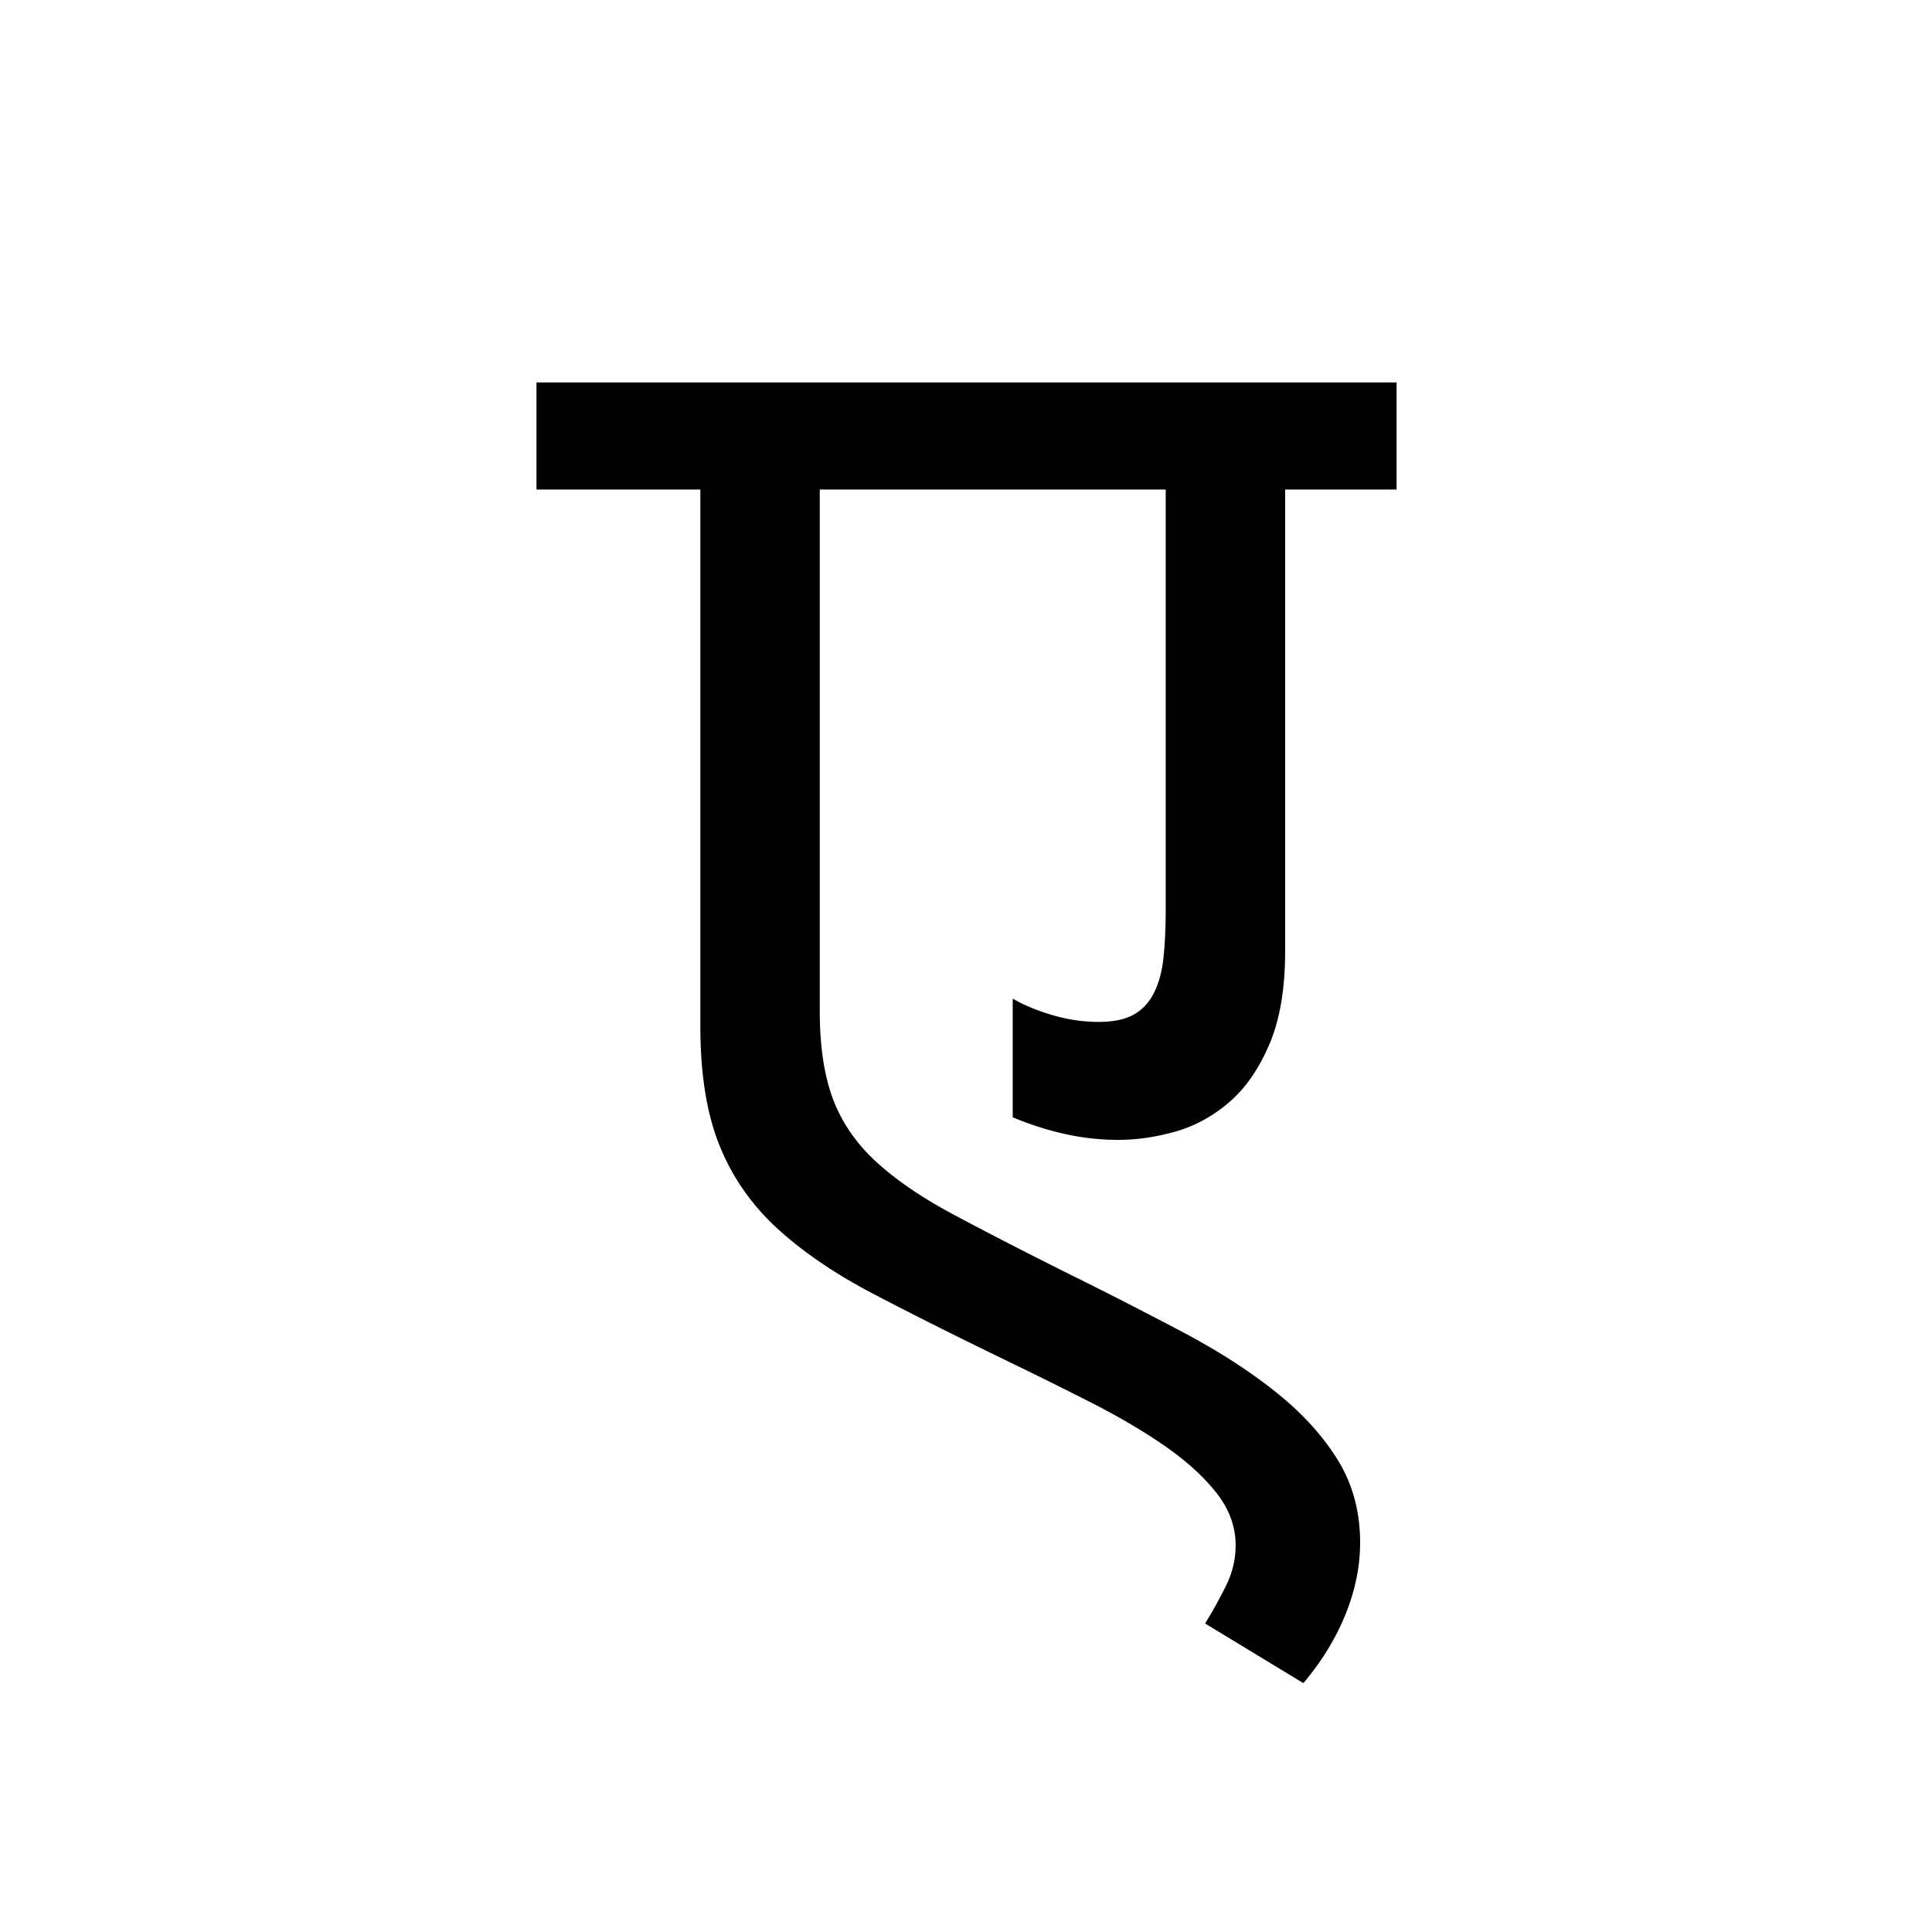<?xml version='1.0' encoding='UTF-8'?>
<svg xmlns="http://www.w3.org/2000/svg" xmlns:xlink="http://www.w3.org/1999/xlink" width="250px" height="250px" viewBox="0 0 250 250" y="0px" x="0px" enable-background="new 0 0 250 250"><defs><symbol overflow="visible" id="172c54ada"><path d="M78.125-126.656H33.359v67.469c0 4.593.578 8.417 1.735 11.468 1.164 3.043 3.035 5.742 5.61 8.094 2.581 2.355 5.898 4.617 9.952 6.781 4.051 2.168 8.969 4.7 14.75 7.594a603.93 603.93 0 0 1 14.922 7.625c4.625 2.45 8.629 5.027 12.016 7.734 3.394 2.7 6.066 5.621 8.015 8.766 1.946 3.133 2.922 6.71 2.922 10.734 0 3.082-.633 6.176-1.89 9.282-1.25 3.113-3.07 6.082-5.454 8.906L83.22 20.078a59.052 59.052 0 0 0 2.672-4.812c.851-1.7 1.28-3.461 1.28-5.282 0-2.449-.835-4.726-2.5-6.828-1.667-2.105-3.882-4.113-6.64-6.031-2.761-1.914-5.933-3.785-9.515-5.61a673.439 673.439 0 0 0-11.22-5.562c-6.593-3.195-12.343-6.082-17.25-8.656-4.898-2.582-8.995-5.395-12.296-8.438-3.293-3.05-5.758-6.617-7.39-10.703-1.637-4.082-2.454-9.203-2.454-15.36v-69.452H-3.297v-13.86H108v13.86H93.578v59.75c0 4.836-.68 8.84-2.031 12.015-1.344 3.168-3.07 5.664-5.172 7.485-2.105 1.824-4.434 3.101-6.984 3.828C76.848-42.86 74.383-42.5 72-42.5c-2.387 0-4.746-.266-7.078-.797a40.299 40.299 0 0 1-6.594-2.125v-15.36c1.383.813 3.082 1.524 5.094 2.126 2.008.593 4.02.89 6.031.89 1.883 0 3.39-.312 4.516-.937 1.133-.633 2.015-1.578 2.64-2.828.633-1.258 1.047-2.801 1.235-4.625.187-1.82.281-3.926.281-6.313zm0 0"/></symbol></defs><use xlink:href="#172c54ada" x="72.718" y="190"/></svg>